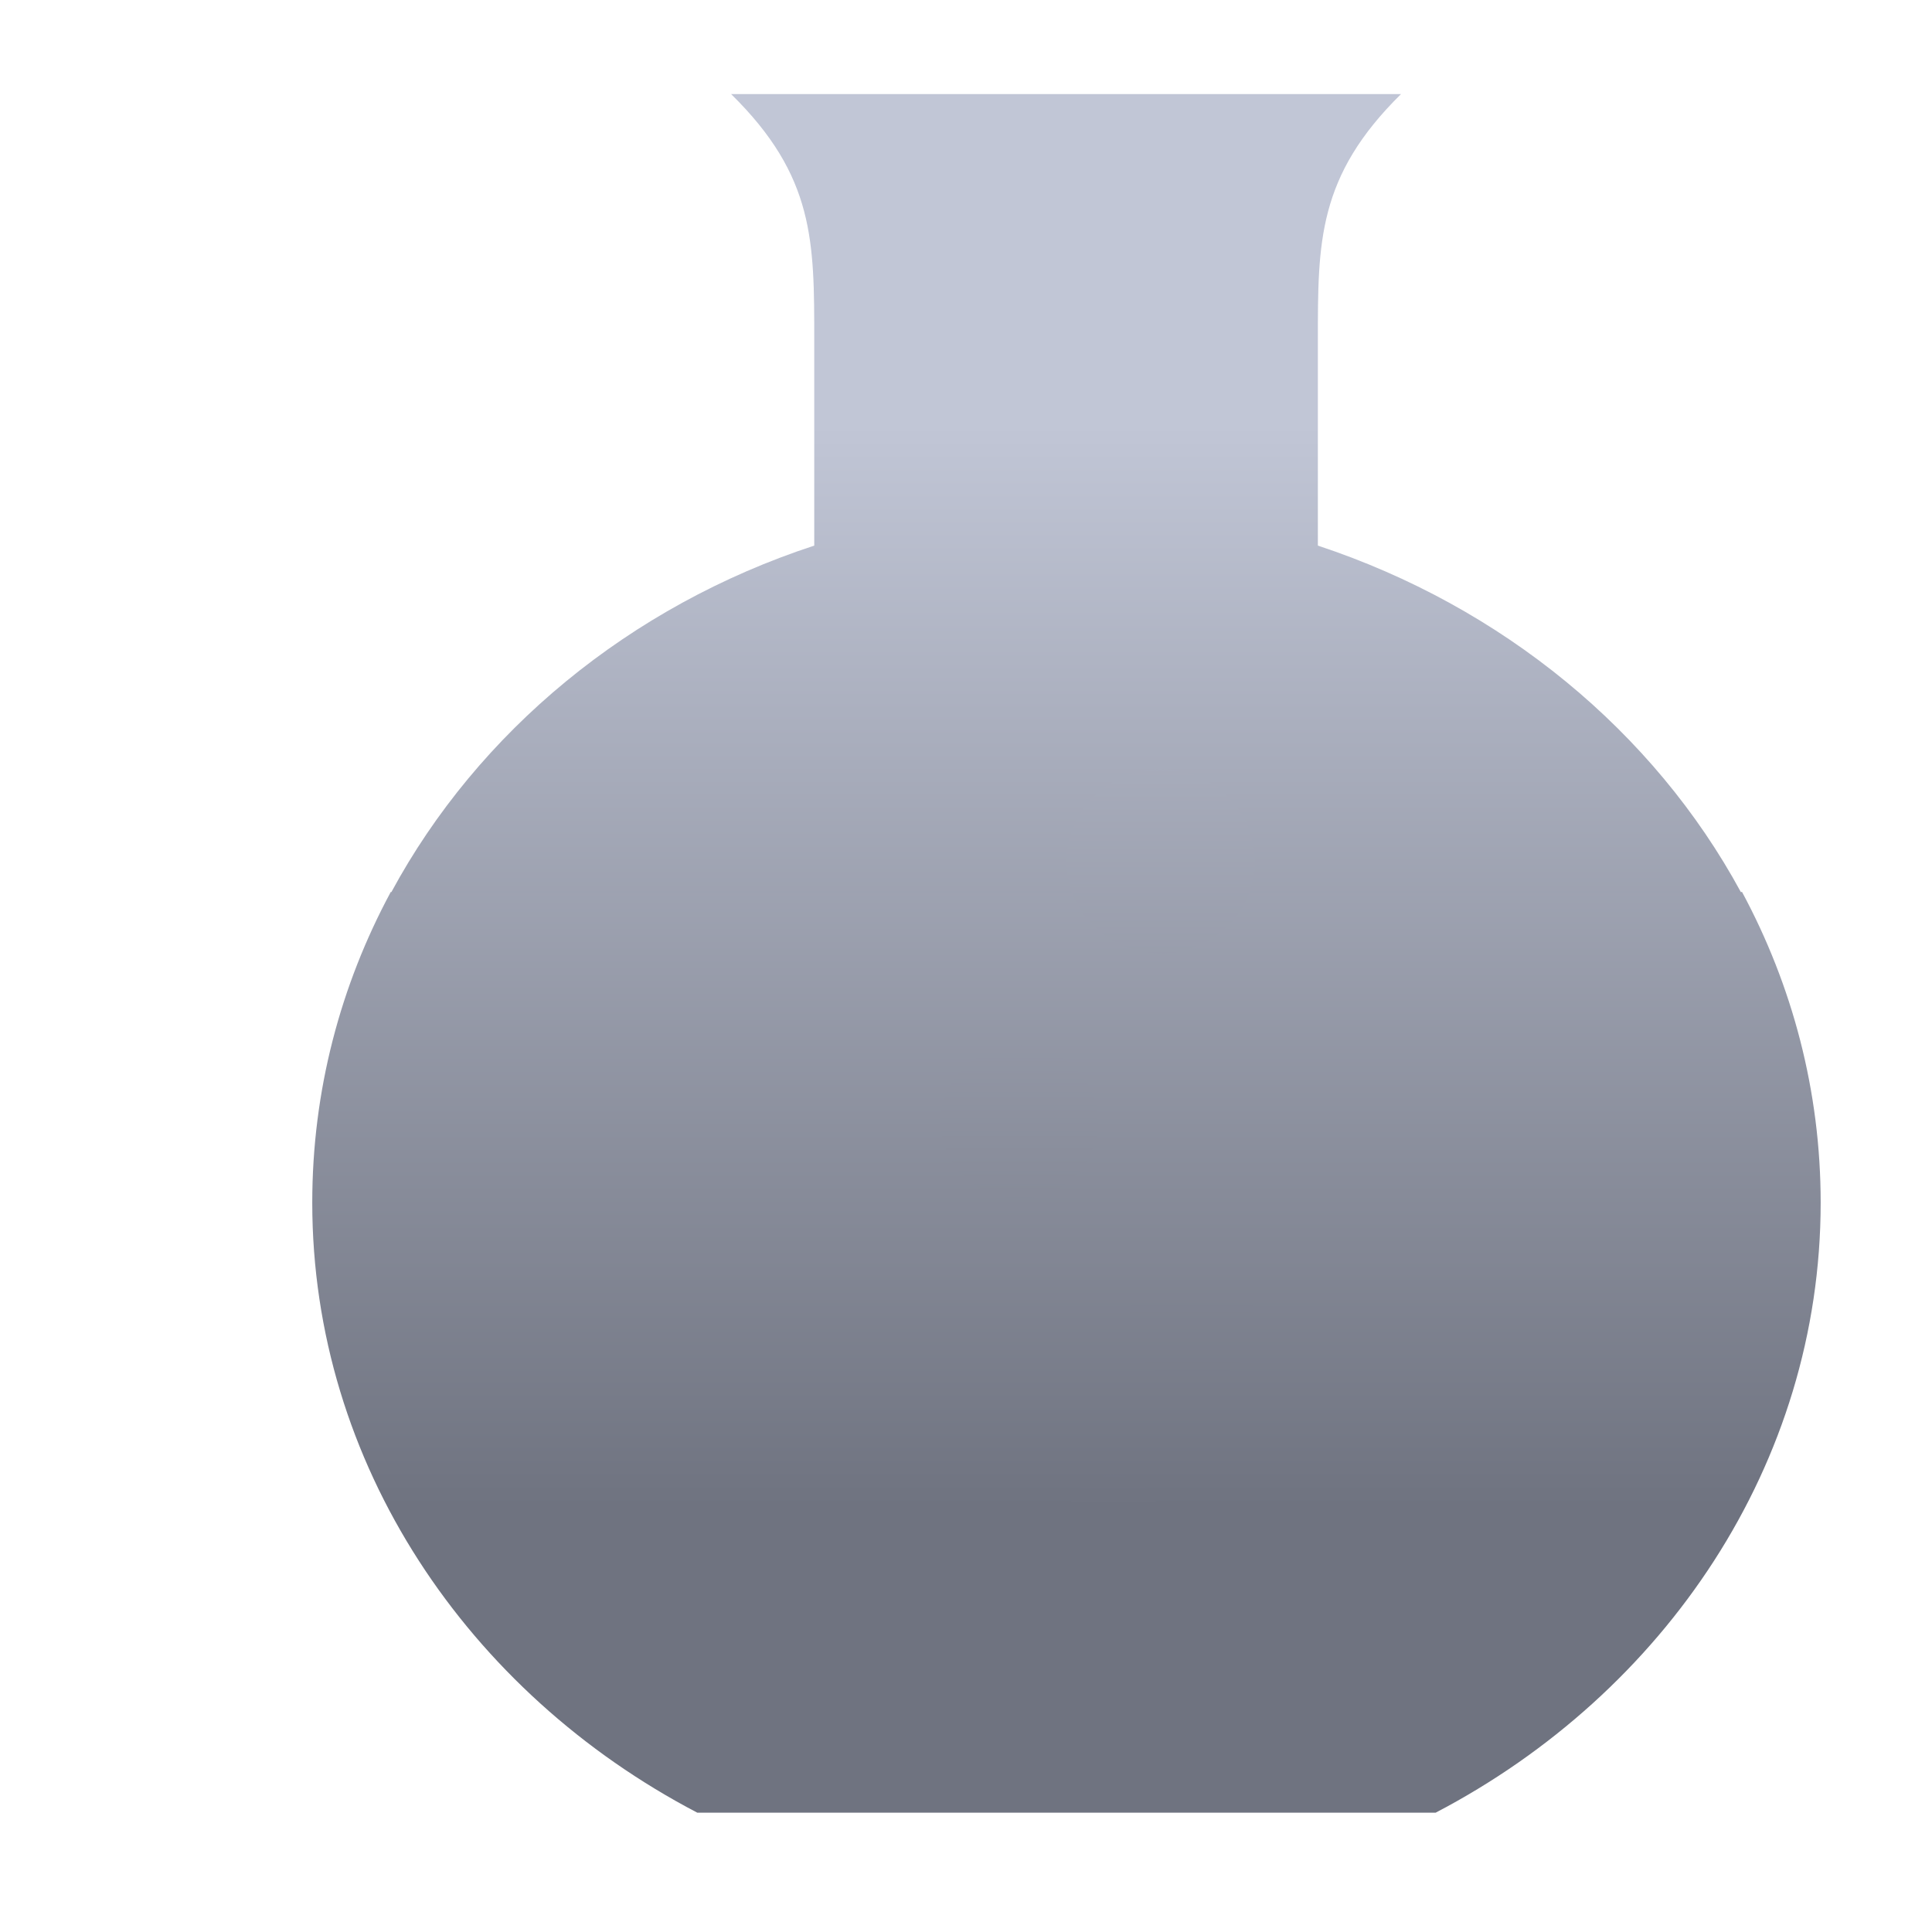<svg xmlns="http://www.w3.org/2000/svg" xmlns:xlink="http://www.w3.org/1999/xlink" width="64" height="64" viewBox="0 0 64 64" version="1.1"><defs><linearGradient id="linear0" gradientUnits="userSpaceOnUse" x1="0" y1="0" x2="0" y2="1" gradientTransform="matrix(56,0,0,35.898,4,14.051)"><stop offset="0" style="stop-color:#c1c6d6;stop-opacity:1;"/><stop offset="1" style="stop-color:#6f7380;stop-opacity:1;"/></linearGradient><linearGradient id="linear1" gradientUnits="userSpaceOnUse" x1="0" y1="0" x2="0" y2="1" gradientTransform="matrix(56,0,0,35.898,4,14.051)"><stop offset="0" style="stop-color:#c1c6d6;stop-opacity:1;"/><stop offset="1" style="stop-color:#6f7380;stop-opacity:1;"/></linearGradient><linearGradient id="linear2" gradientUnits="userSpaceOnUse" x1="0" y1="0" x2="0" y2="1" gradientTransform="matrix(56,0,0,35.898,4,14.051)"><stop offset="0" style="stop-color:#c1c6d6;stop-opacity:1;"/><stop offset="1" style="stop-color:#6f7380;stop-opacity:1;"/></linearGradient><linearGradient id="linear3" gradientUnits="userSpaceOnUse" x1="0" y1="0" x2="0" y2="1" gradientTransform="matrix(56,0,0,35.898,4,14.051)"><stop offset="0" style="stop-color:#c1c6d6;stop-opacity:1;"/><stop offset="1" style="stop-color:#6f7380;stop-opacity:1;"/></linearGradient><linearGradient id="linear4" gradientUnits="userSpaceOnUse" x1="0" y1="0" x2="0" y2="1" gradientTransform="matrix(56,0,0,35.898,4,14.051)"><stop offset="0" style="stop-color:#c1c6d6;stop-opacity:1;"/><stop offset="1" style="stop-color:#6f7380;stop-opacity:1;"/></linearGradient><linearGradient id="linear5" gradientUnits="userSpaceOnUse" x1="0" y1="0" x2="0" y2="1" gradientTransform="matrix(56,0,0,35.898,4,14.051)"><stop offset="0" style="stop-color:#c1c6d6;stop-opacity:1;"/><stop offset="1" style="stop-color:#6f7380;stop-opacity:1;"/></linearGradient><linearGradient id="linear6" gradientUnits="userSpaceOnUse" x1="0" y1="0" x2="0" y2="1" gradientTransform="matrix(56,0,0,35.898,4,14.051)"><stop offset="0" style="stop-color:#c1c6d6;stop-opacity:1;"/><stop offset="1" style="stop-color:#6f7380;stop-opacity:1;"/></linearGradient></defs><g id="surface1"><path style=" stroke:none;fill-rule:nonzero;fill:url(#linear0);" d="M 24.219 3.117 C 26.992 5.84 26.973 8.008 26.973 11.289 L 26.973 18.074 C 20.852 20.078 15.84 24.234 12.965 29.551 C 16.586 31.582 54.062 31.582 57.668 29.551 C 54.789 24.242 49.766 20.094 43.656 18.074 L 43.656 11.289 C 43.656 8.027 43.641 5.848 46.41 3.117 "/><path style=" stroke:none;fill-rule:nonzero;fill:url(#linear1);" d="M 12.945 29.547 C 11.277 32.645 10.344 36.137 10.344 39.84 C 10.344 48.488 15.5 56.074 23.098 60.047 L 47.559 60.047 C 55.152 56.078 60.312 48.488 60.312 39.84 C 60.312 36.141 59.375 32.648 57.707 29.547 Z M 12.945 29.547 "/><path style=" stroke:none;fill-rule:nonzero;fill:url(#linear2);" d="M 41.574 54.961 C 41.574 55.523 41.109 55.977 40.531 55.977 C 39.957 55.977 39.492 55.516 39.492 54.961 C 39.492 54.398 39.957 53.945 40.531 53.945 C 41.109 53.945 41.574 54.398 41.574 54.961 M 41.574 54.961 "/><path style=" stroke:none;fill-rule:nonzero;fill:url(#linear3);" d="M 38.449 50.387 C 38.449 51.227 37.75 51.91 36.891 51.91 C 36.027 51.91 35.328 51.227 35.328 50.387 C 35.328 49.543 36.027 48.859 36.891 48.859 C 37.75 48.859 38.449 49.543 38.449 50.387 M 38.449 50.387 "/><path style=" stroke:none;fill-rule:nonzero;fill:url(#linear4);" d="M 41.574 43.777 C 41.574 44.898 40.637 45.812 39.492 45.812 C 38.344 45.812 37.41 44.898 37.41 43.777 C 37.41 42.648 38.344 41.746 39.492 41.746 C 40.637 41.746 41.574 42.66 41.574 43.777 M 41.574 43.777 "/><path style=" stroke:none;fill-rule:nonzero;fill:url(#linear5);" d="M 41.574 28.531 C 41.574 30.215 40.176 31.582 38.449 31.582 C 36.727 31.582 35.328 30.207 35.328 28.531 C 35.328 26.848 36.727 25.48 38.449 25.48 C 40.176 25.48 41.574 26.848 41.574 28.531 M 41.574 28.531 "/><path style=" stroke:none;fill-rule:nonzero;fill:url(#linear6);" d="M 36.367 37.172 C 36.367 38.574 35.203 39.711 33.766 39.711 C 32.328 39.711 31.164 38.566 31.164 37.172 C 31.164 35.766 32.328 34.629 33.766 34.629 C 35.203 34.629 36.367 35.773 36.367 37.172 M 36.367 37.172 "/></g></svg>
